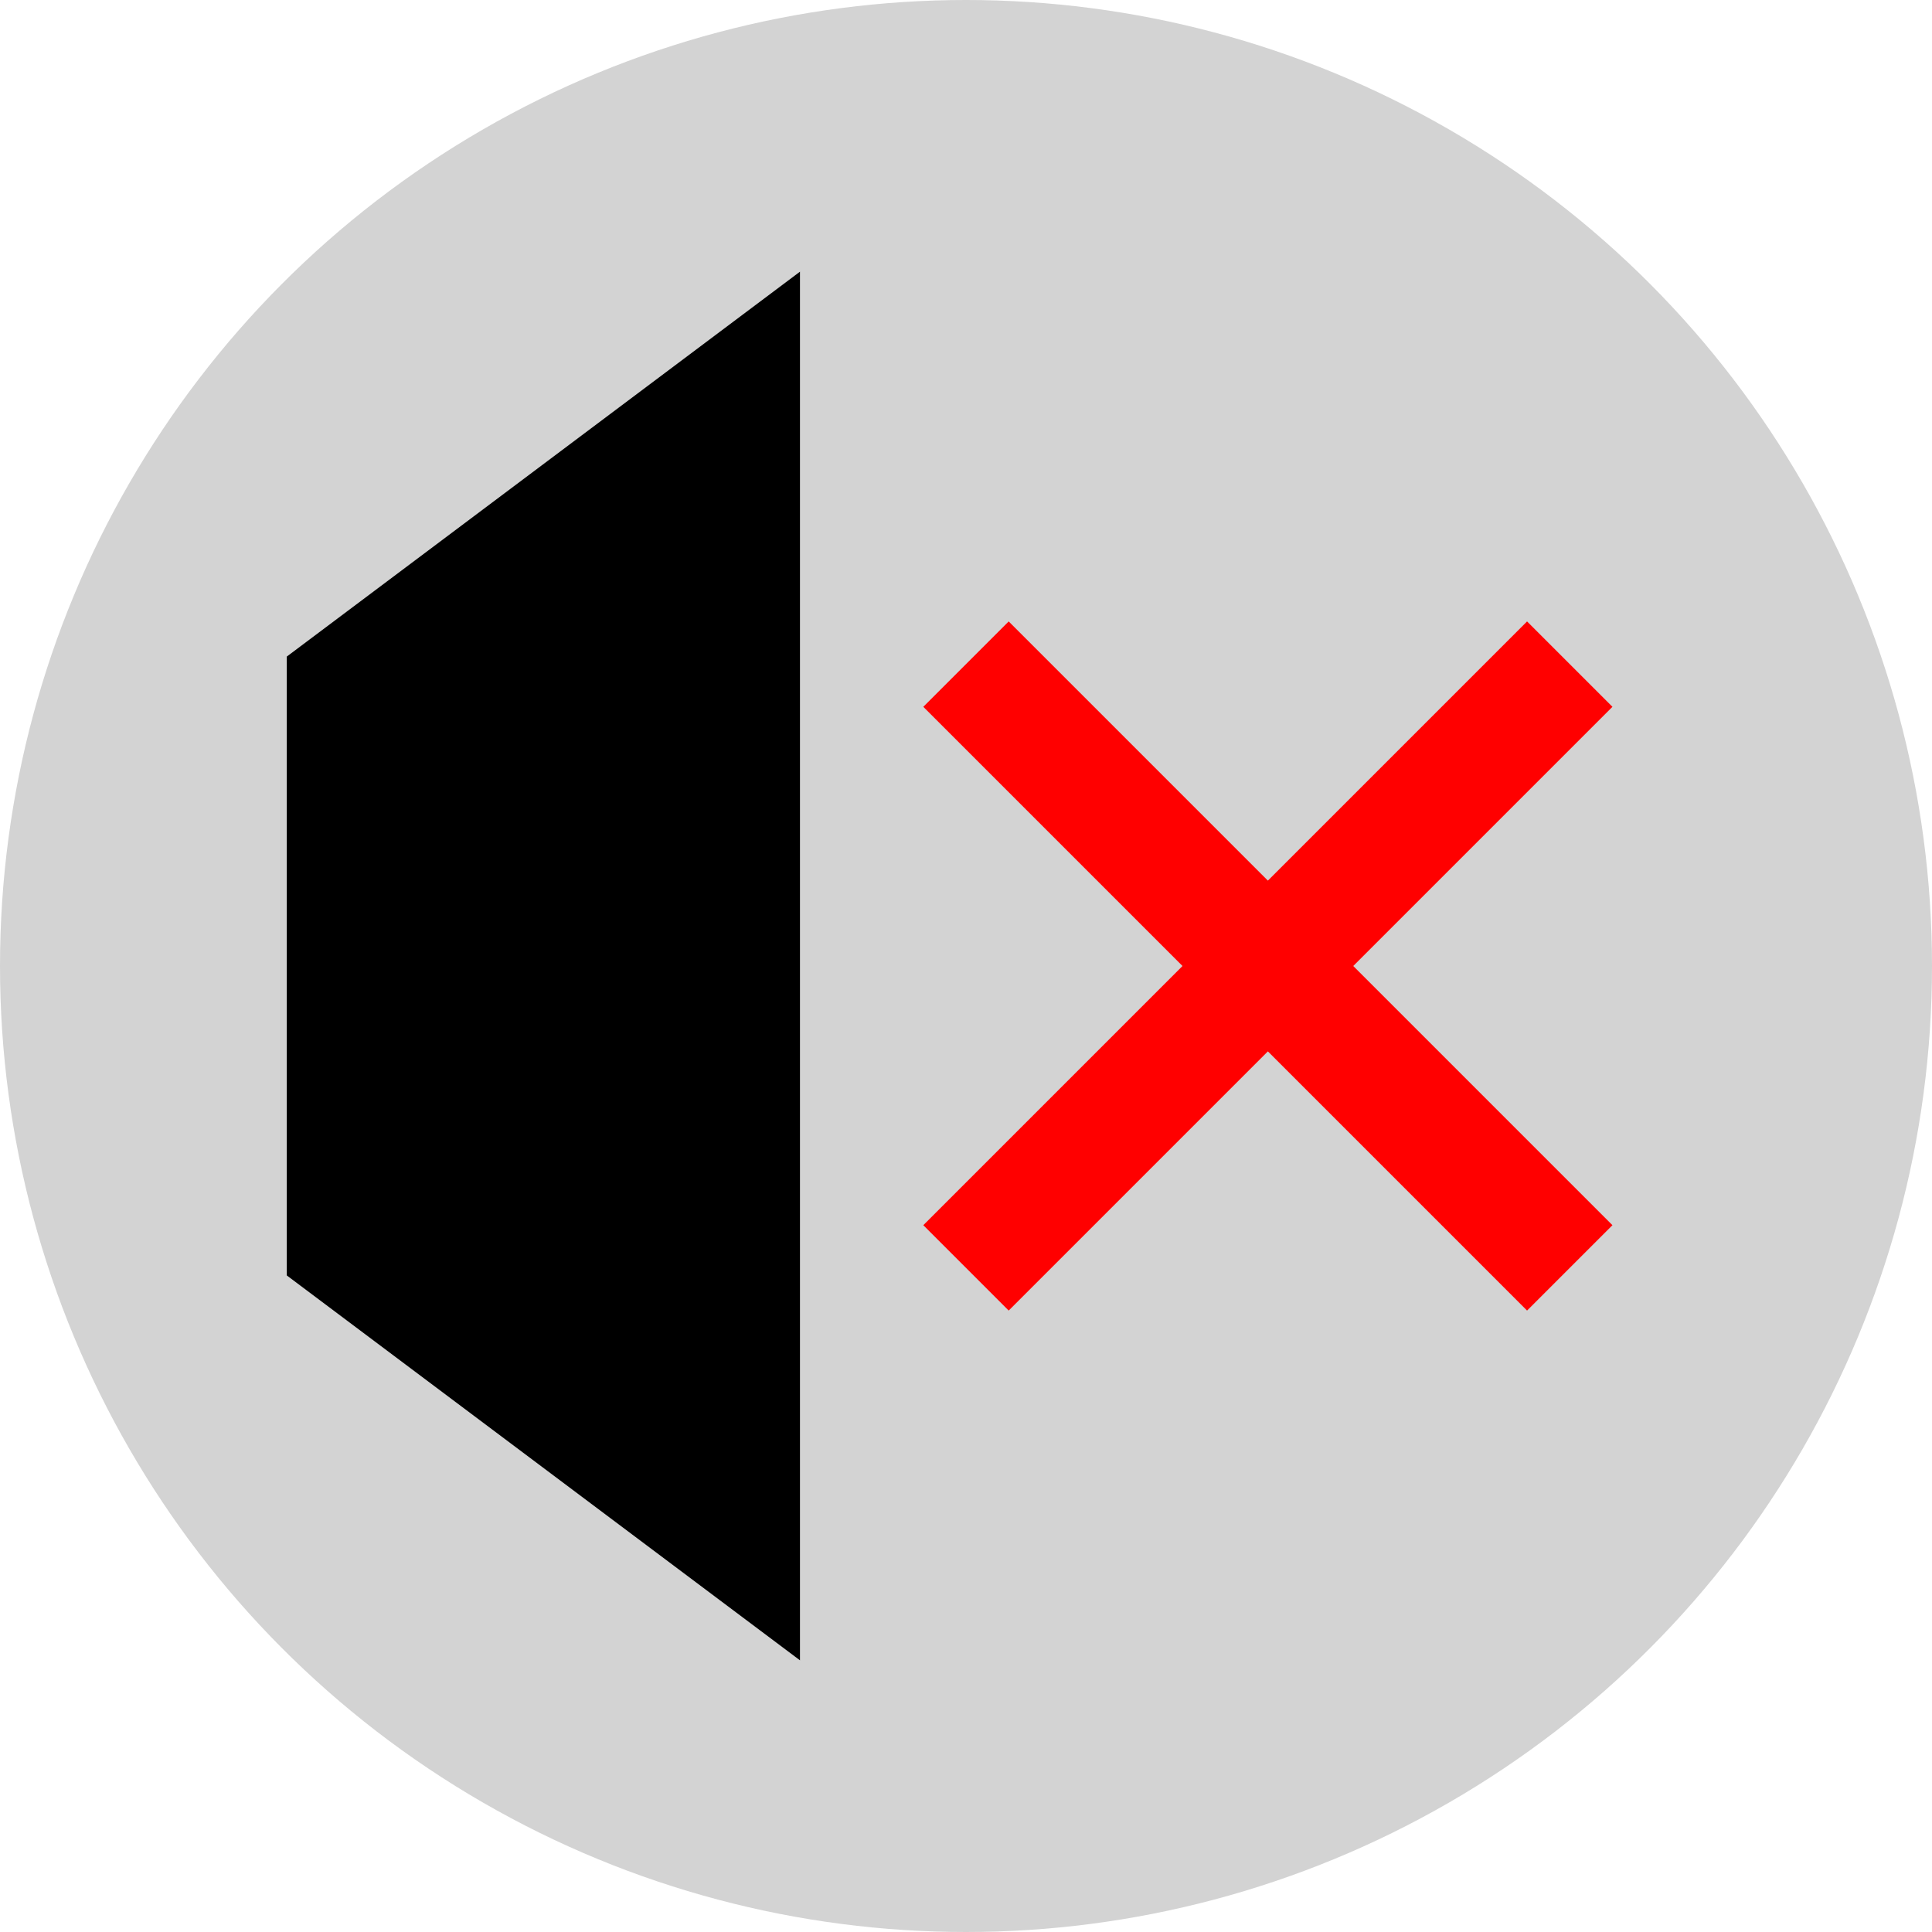 <?xml version="1.0"?>
<svg width="48" height="48" viewBox="0 0 64 64" xmlns="http://www.w3.org/2000/svg">
  <circle cx="32" cy="32" r="32" fill="lightgrey" />
  <polygon points="10,22 26,10 26,54 10,42" stroke="black" fill="black" />
  <line x1="32" y1="22" x2="52" y2="42" stroke="red" stroke-width="4" fill="none" />
  <line x1="52" y1="22" x2="32" y2="42" stroke="red" stroke-width="4" fill="none" />
</svg>

